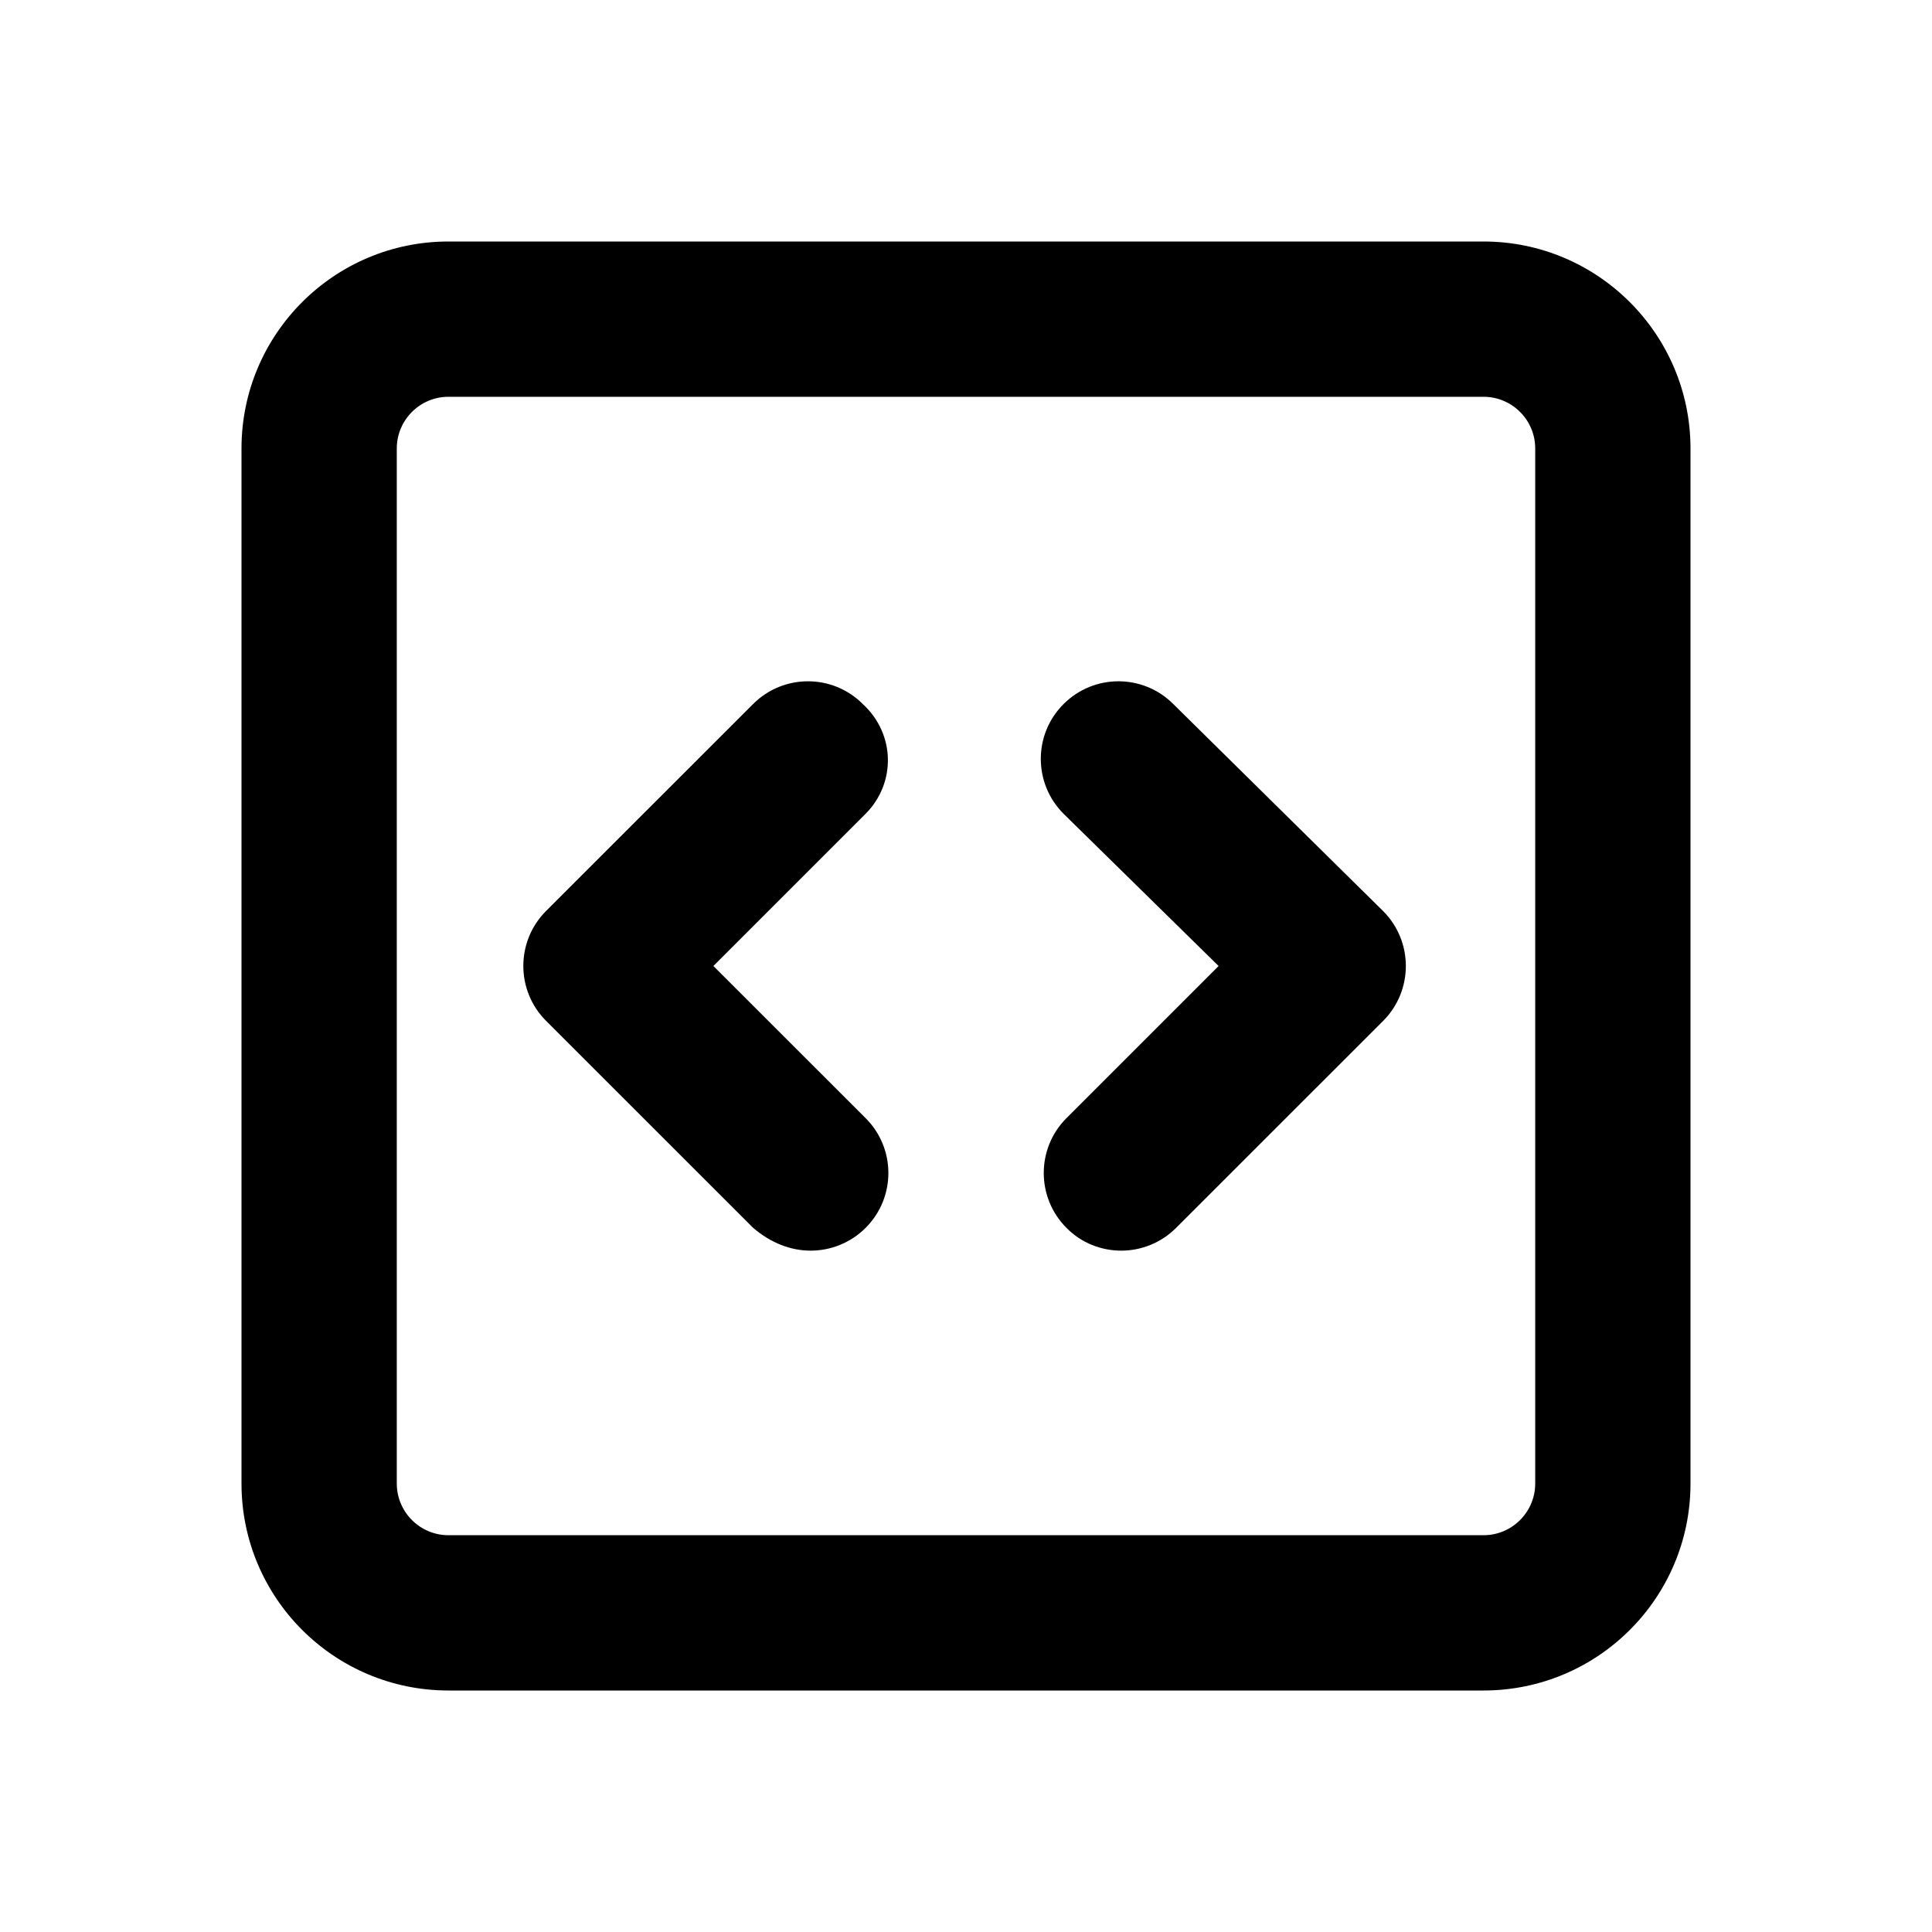 <svg width="24" height="24" viewBox="0 0 24 24" fill="none" xmlns="http://www.w3.org/2000/svg">
<path d="M10.718 8.746C10.342 8.369 9.732 8.369 9.355 8.746L6.783 11.317C6.407 11.694 6.407 12.304 6.783 12.681L9.355 15.252C9.577 15.443 9.826 15.536 10.071 15.536C10.316 15.536 10.565 15.441 10.753 15.253C11.13 14.877 11.13 14.266 10.753 13.89L8.862 12L10.752 10.11C11.128 9.734 11.128 9.123 10.718 8.746ZM14.575 8.746C14.199 8.369 13.589 8.369 13.212 8.746C12.835 9.122 12.835 9.732 13.212 10.109L15.138 12L13.248 13.89C12.872 14.266 12.872 14.876 13.248 15.253C13.434 15.443 13.684 15.536 13.929 15.536C14.174 15.536 14.422 15.441 14.61 15.253L17.182 12.682C17.558 12.305 17.558 11.695 17.182 11.318L14.575 8.746ZM18.429 3H5.571C4.151 3 3 4.152 3 5.571V18.429C3 19.849 4.151 21 5.571 21H18.429C19.849 21 21 19.849 21 18.429V5.571C21 4.152 19.847 3 18.429 3ZM19.071 18.429C19.071 18.783 18.783 19.071 18.429 19.071H5.571C5.217 19.071 4.929 18.783 4.929 18.429V5.571C4.929 5.217 5.217 4.929 5.571 4.929H18.429C18.783 4.929 19.071 5.217 19.071 5.571V18.429Z" fill="black"/>
</svg>
